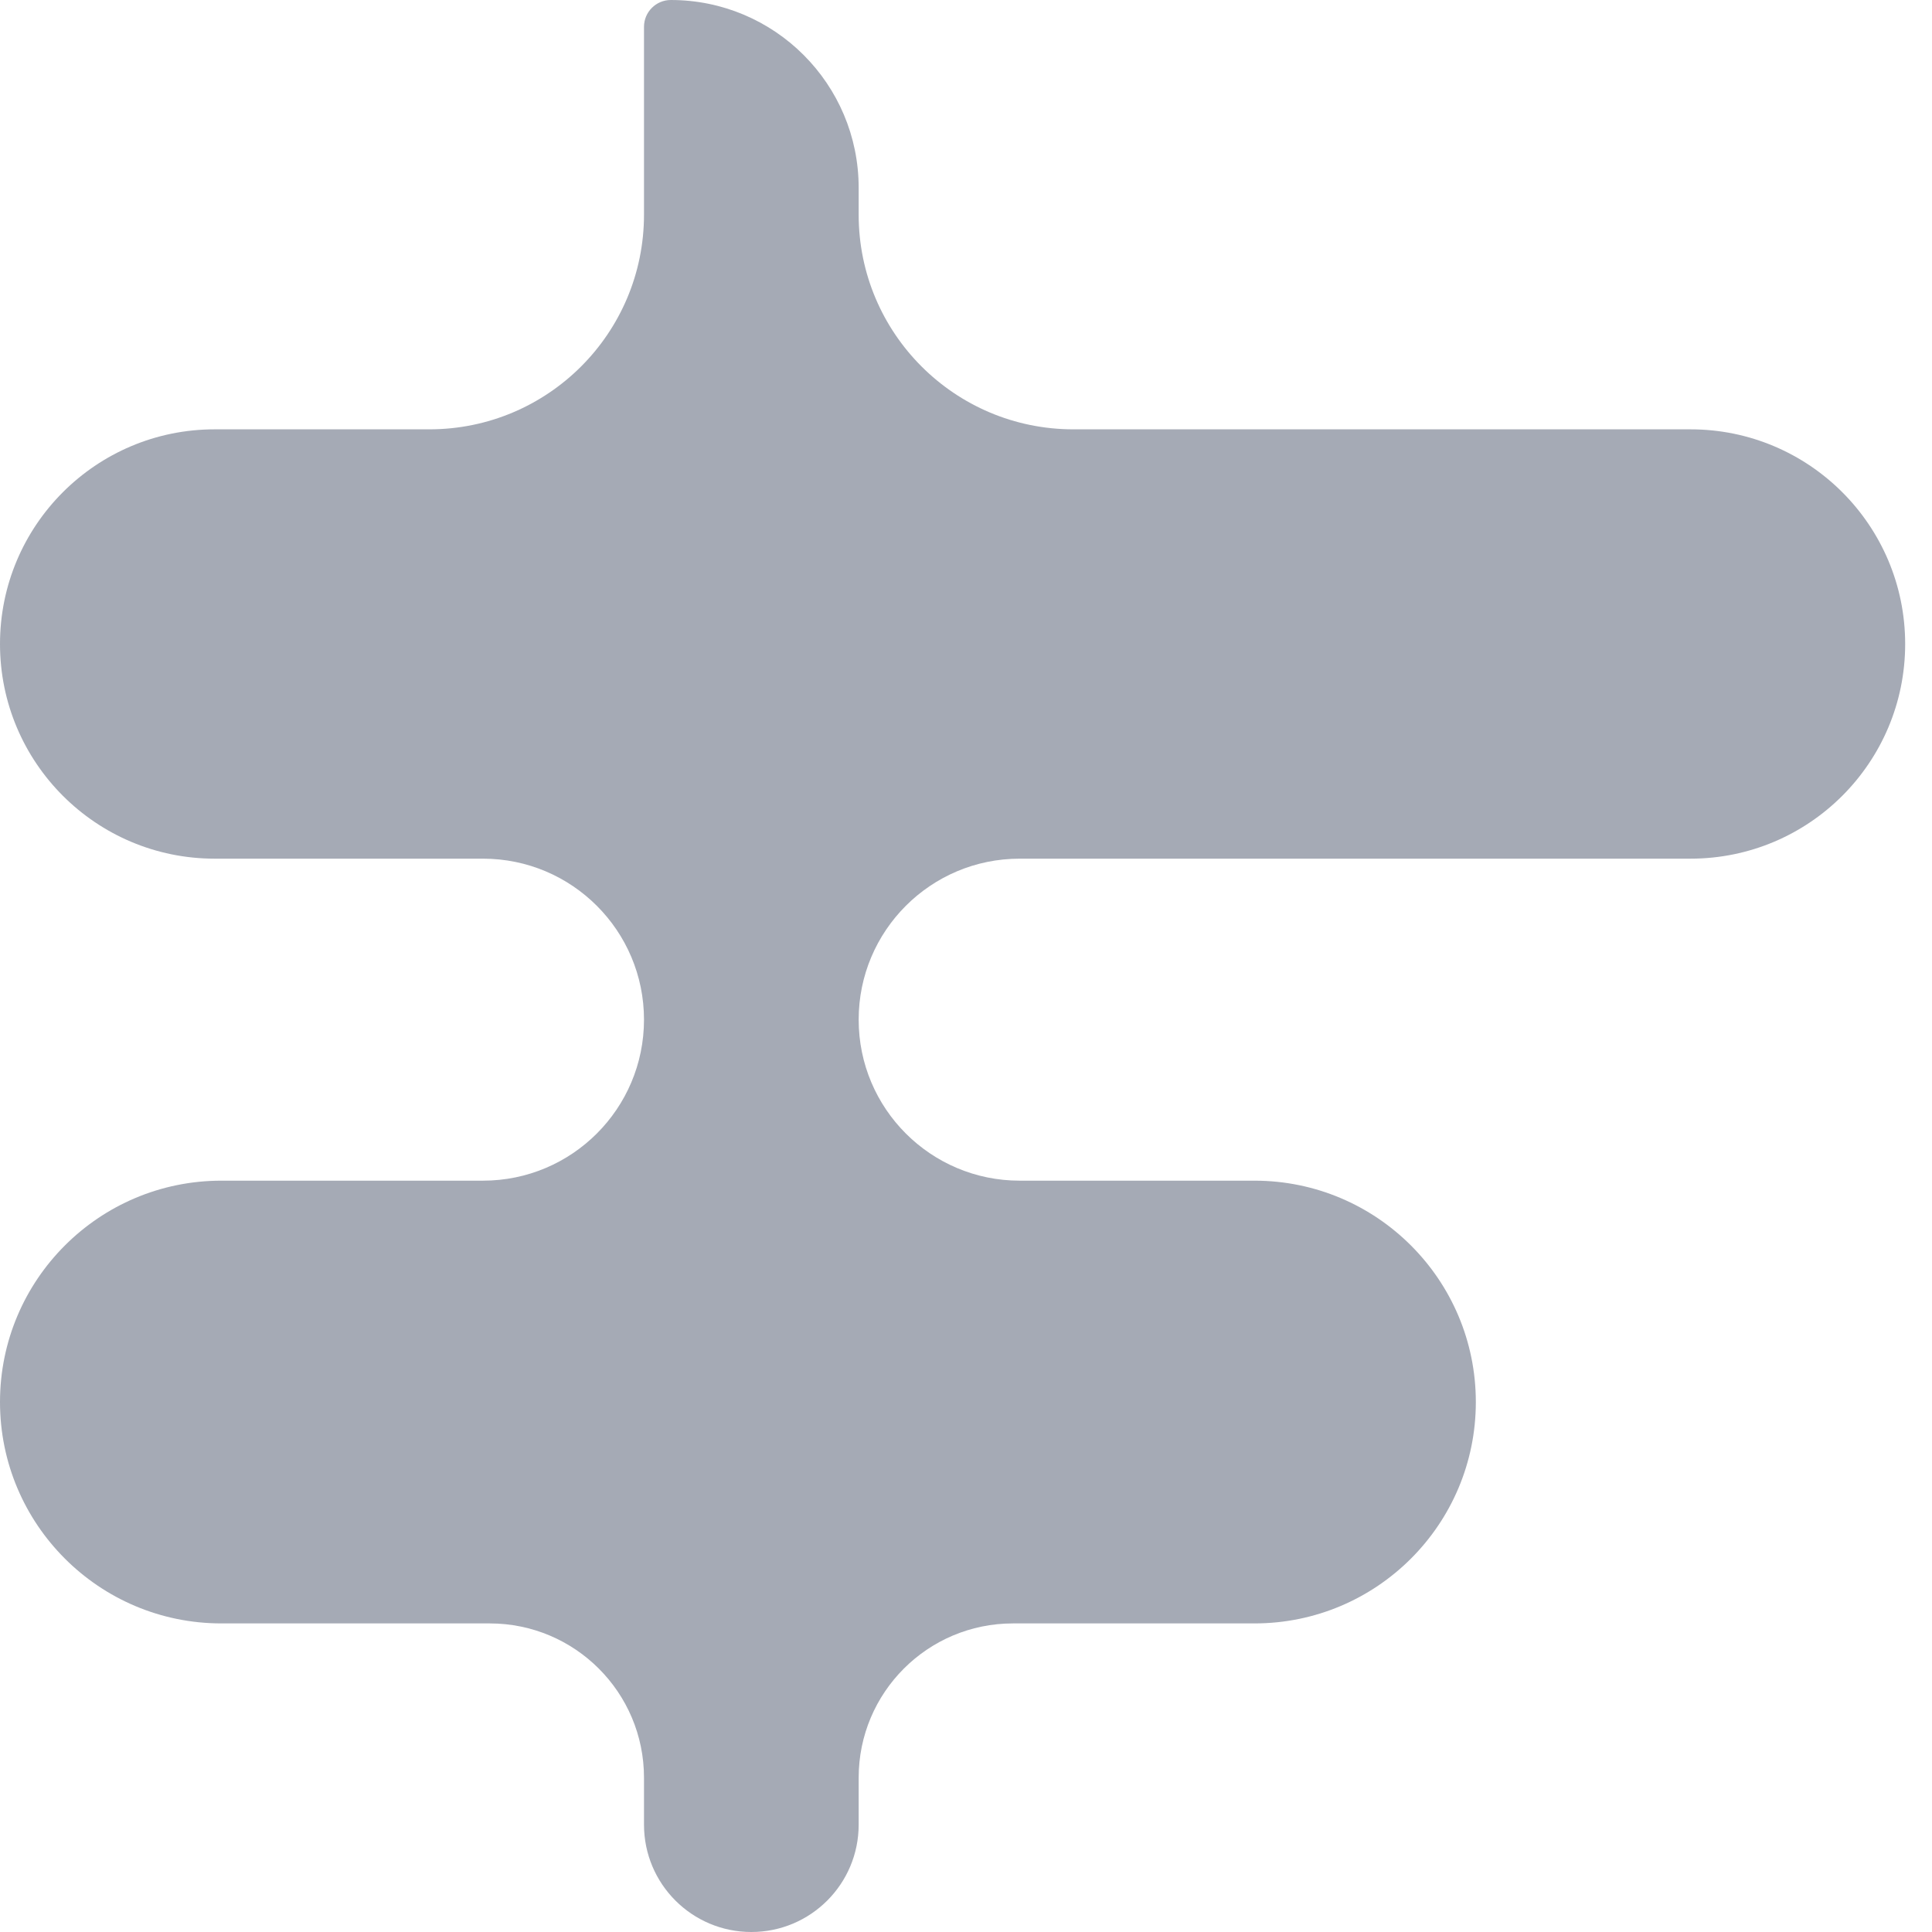 <svg width="36" height="36" viewBox="0 0 36 36" fill="none" xmlns="http://www.w3.org/2000/svg">
<path d="M16 4V3.5C16 1.567 14.433 0 12.5 0C12.224 0 12 0.224 12 0.5V4C12 6.209 10.209 8 8 8H4C1.791 8 0 9.791 0 12C0 14.209 1.791 16 4 16H9C10.657 16 12 17.343 12 19C12 20.657 10.657 22 9 22H4.125C1.847 22 0 23.847 0 26.125C0 28.403 1.847 30.25 4.125 30.25H9.125C10.713 30.25 12 31.537 12 33.125V34C12 35.105 12.895 36 14 36C15.105 36 16 35.105 16 34V33.125C16 31.537 17.287 30.25 18.875 30.25H23.375C25.653 30.25 27.5 28.403 27.5 26.125C27.5 23.847 25.653 22 23.375 22H19C17.343 22 16 20.657 16 19C16 17.343 17.343 16 19 16H31.5C33.709 16 35.5 14.209 35.5 12C35.5 9.791 33.709 8 31.5 8H20C17.791 8 16 6.209 16 4Z" fill="#A5AAB5"/>
</svg>
